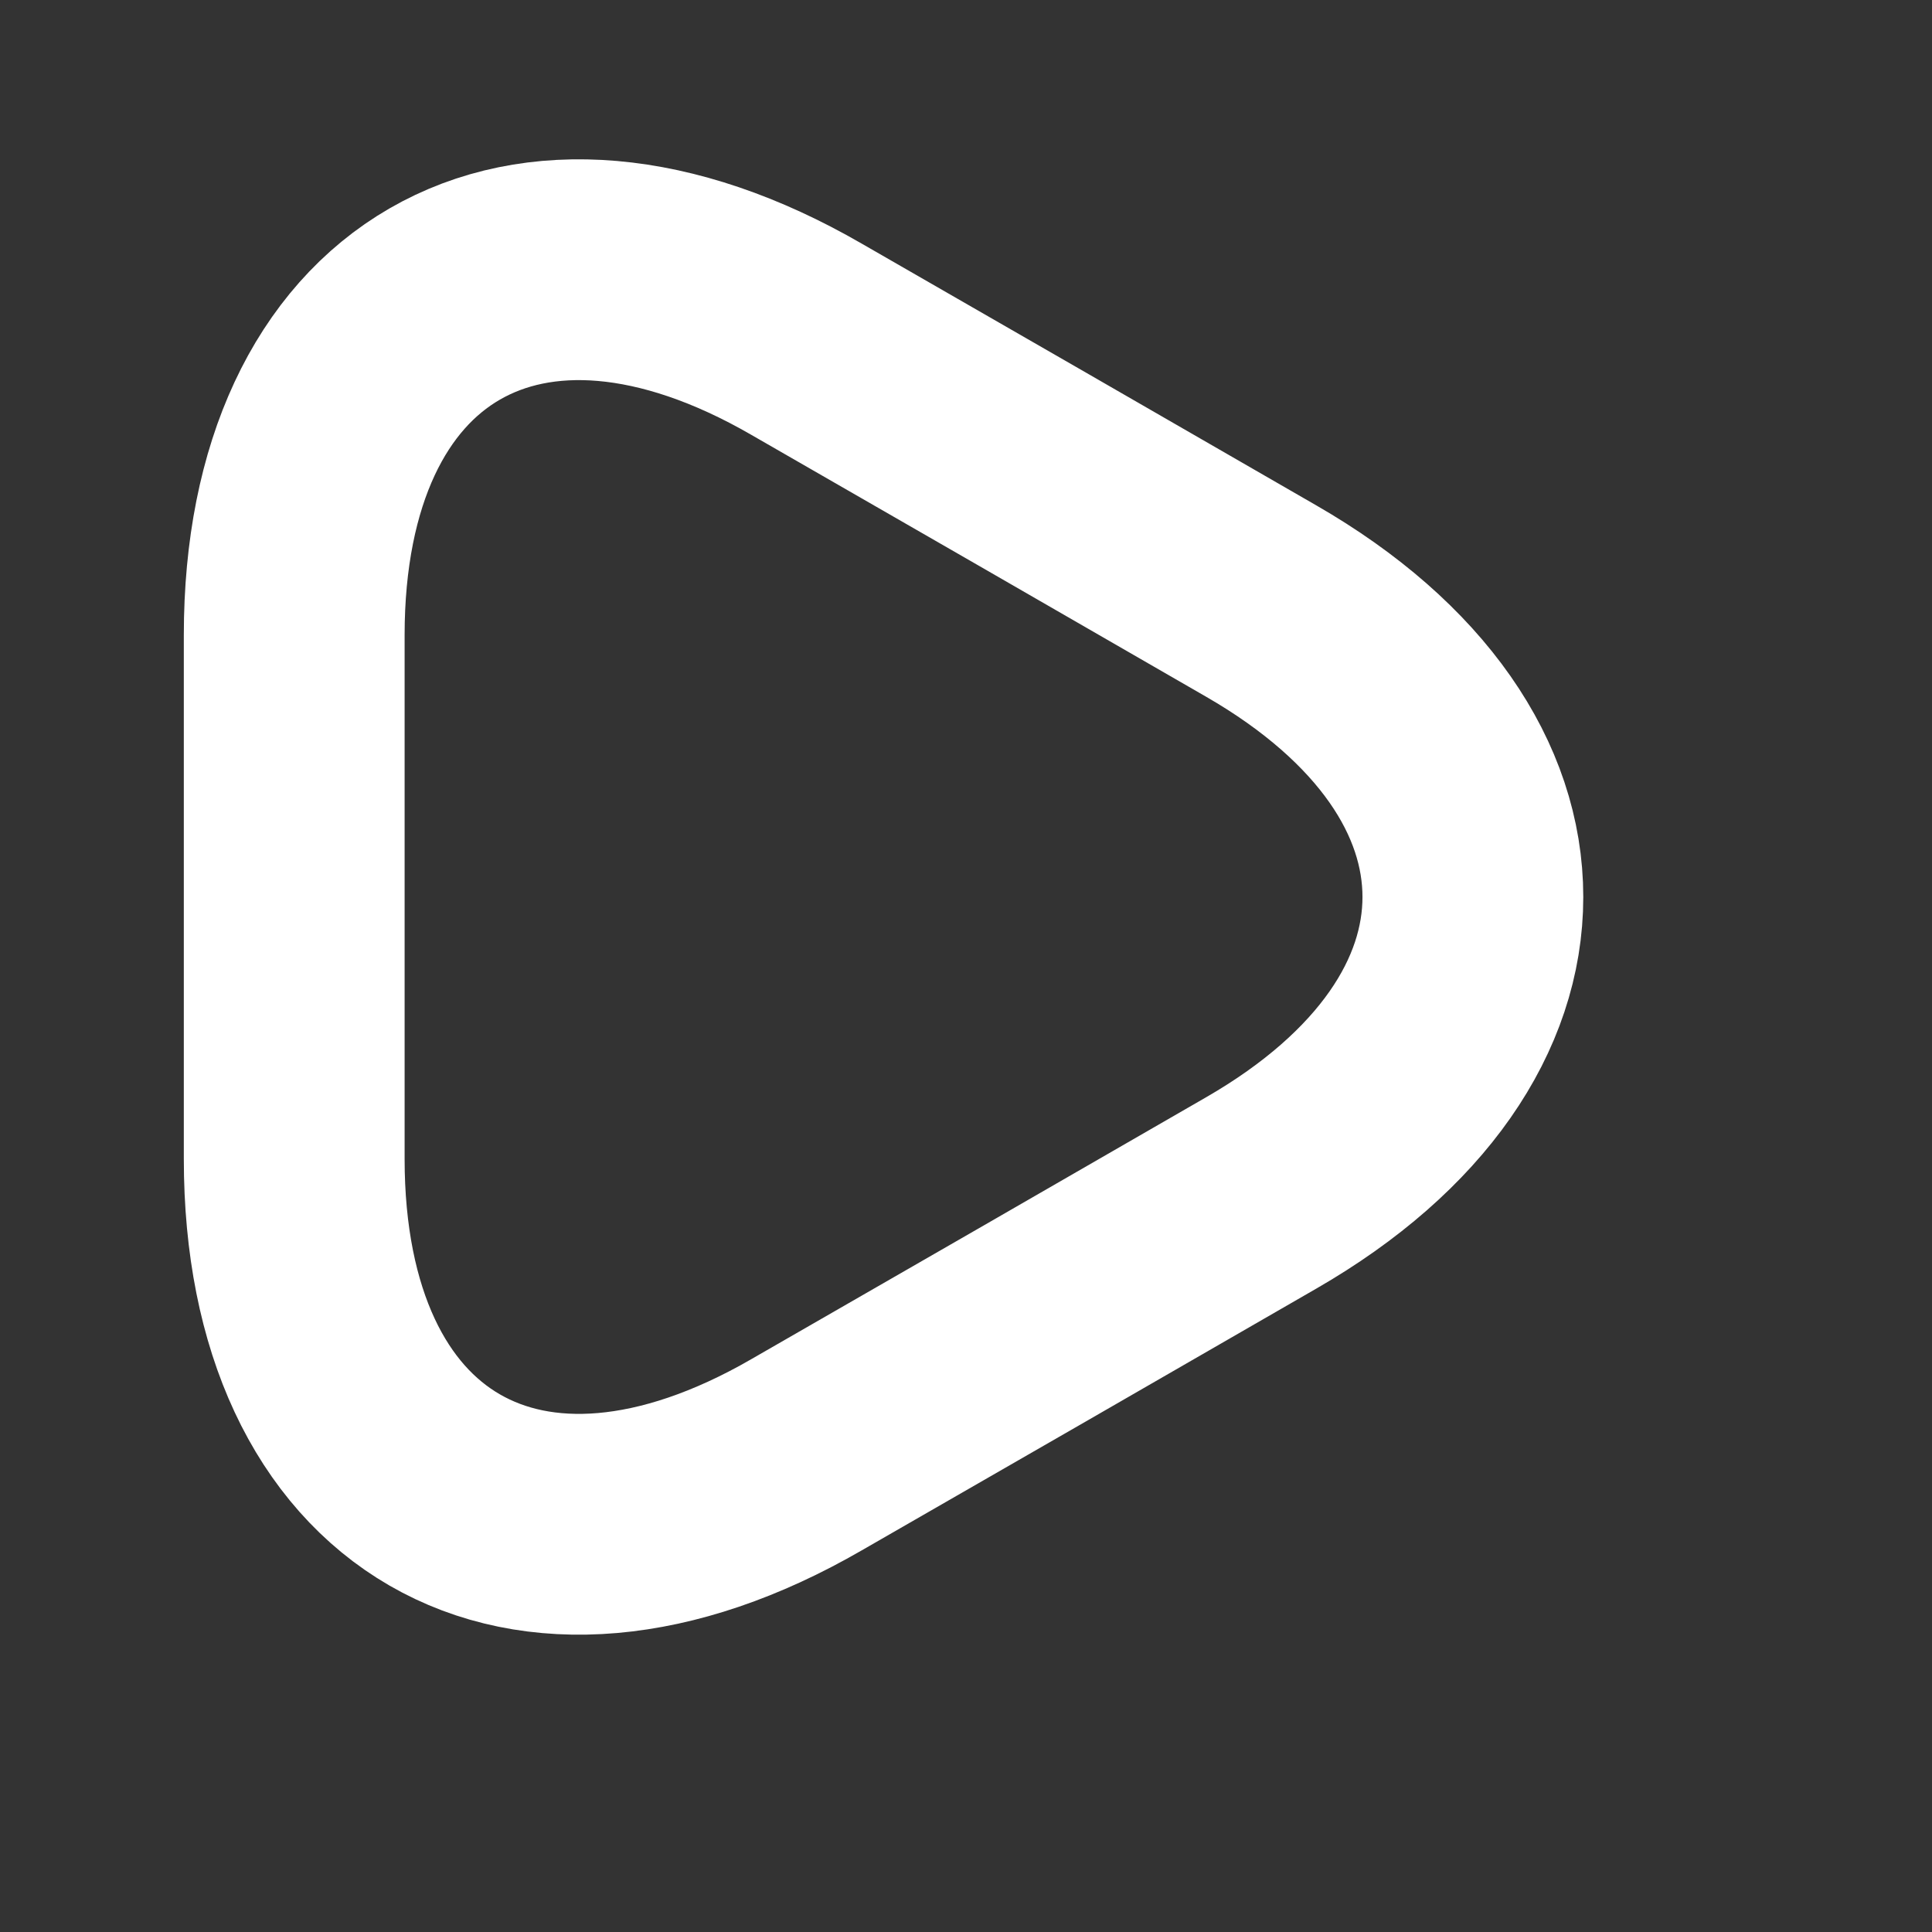 <svg width="7" height="7" viewBox="0 0 7 7" fill="none" xmlns="http://www.w3.org/2000/svg">
<rect x="0" y="0" width="7" height="7" fill="#333333" stroke="none"/>
<path d="M1.066 3.25V2.301C1.066 1.122 1.901 0.639 2.922 1.229L3.746 1.703L4.57 2.178C5.592 2.767 5.592 3.733 4.57 4.322L3.746 4.797L2.922 5.271C1.901 5.861 1.066 5.378 1.066 4.199V3.25Z" stroke="white" stroke-width="0.8" stroke-miterlimit="10" stroke-linecap="round" stroke-linejoin="round"/>
</svg>
